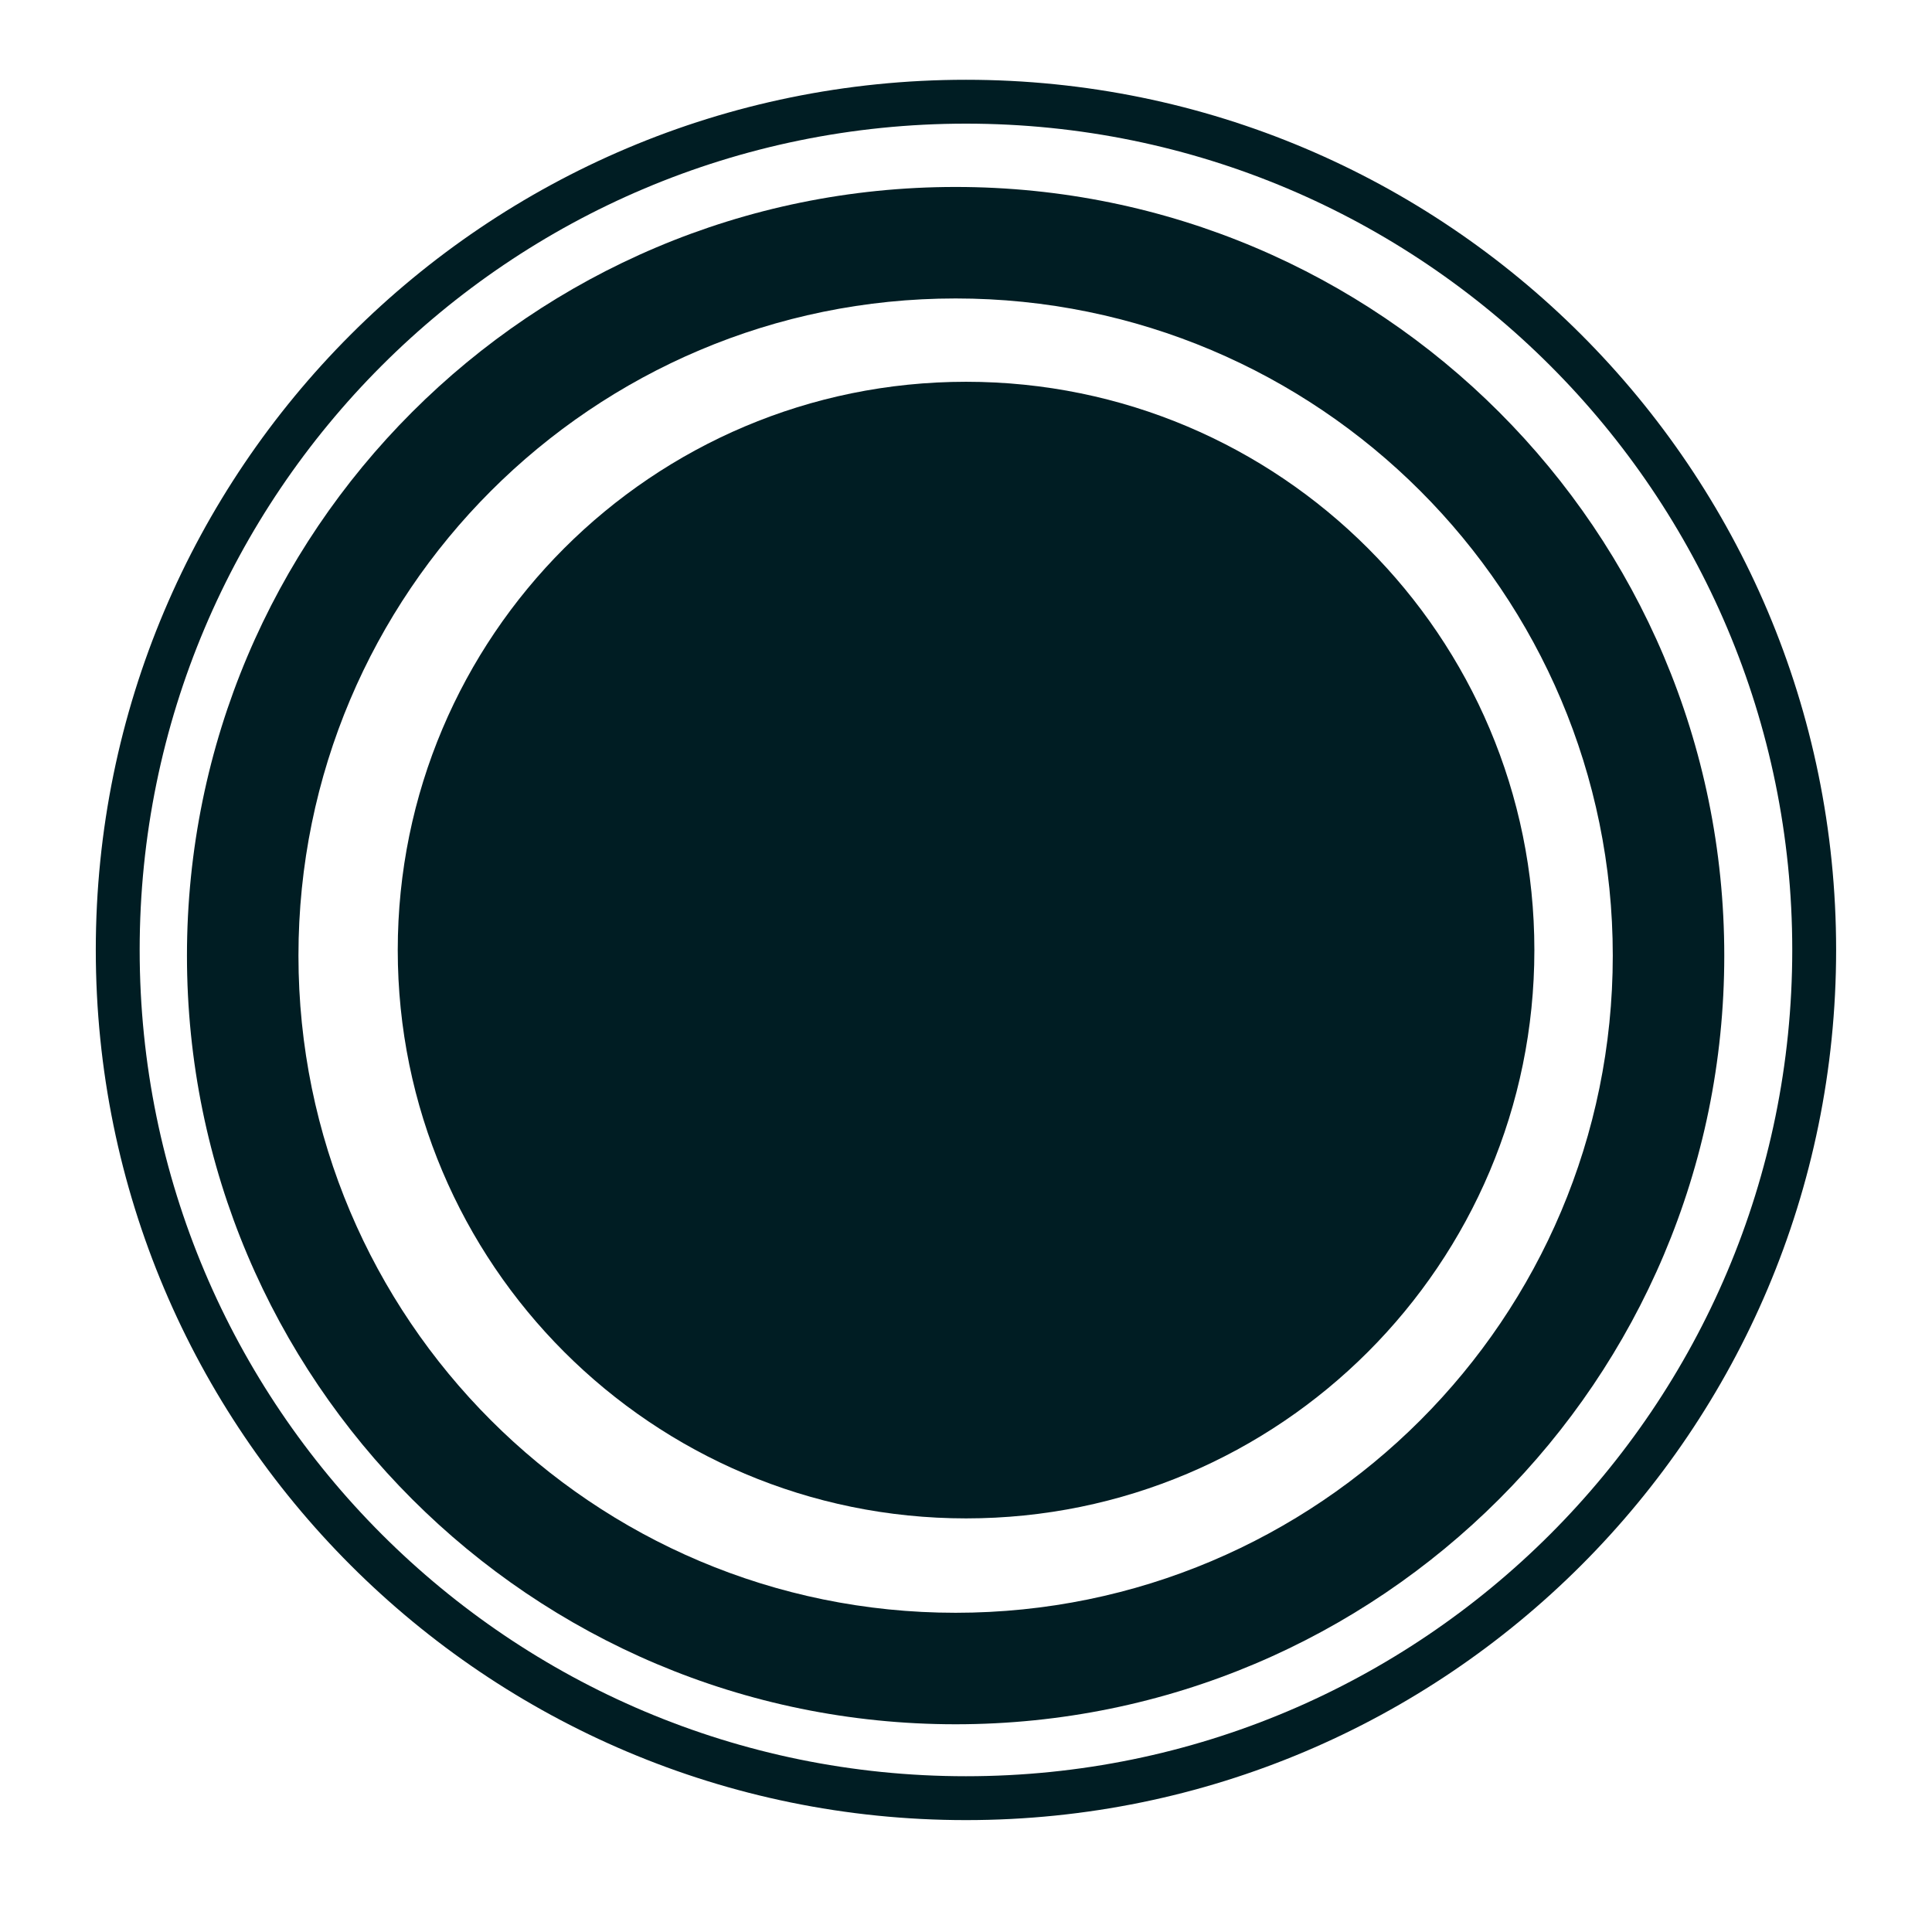 <svg width="48" height="48" viewBox="0 0 48 48" fill="none" xmlns="http://www.w3.org/2000/svg">
<path d="M24.002 37.724C31.799 37.724 38.121 31.402 38.121 23.605C38.121 15.807 31.799 9.485 24.002 9.485C16.204 9.485 9.882 15.807 9.882 23.605C9.882 31.402 16.204 37.724 24.002 37.724Z" fill="#001D23"/>
<path fill-rule="evenodd" clip-rule="evenodd" d="M23.742 42.839C34.289 42.839 42.839 34.289 42.839 23.742C42.839 13.195 34.289 4.645 23.742 4.645C13.195 4.645 4.645 13.195 4.645 23.742C4.645 34.289 13.195 42.839 23.742 42.839ZM23.742 40.069C32.759 40.069 40.069 32.759 40.069 23.742C40.069 14.725 32.759 7.415 23.742 7.415C14.725 7.415 7.415 14.725 7.415 23.742C7.415 32.759 14.725 40.069 23.742 40.069Z" fill="#001D23"/>
<path fill-rule="evenodd" clip-rule="evenodd" d="M45.618 23.601C45.618 35.541 35.938 45.22 23.999 45.22C12.059 45.22 2.38 35.541 2.38 23.601C2.38 11.661 12.059 1.982 23.999 1.982C35.938 1.982 45.618 11.661 45.618 23.601ZM44.528 23.601C44.528 34.939 35.336 44.13 23.999 44.13C12.661 44.13 3.47 34.939 3.47 23.601C3.47 12.263 12.661 3.072 23.999 3.072C35.336 3.072 44.528 12.263 44.528 23.601Z" fill="#001D23"/>
</svg>
